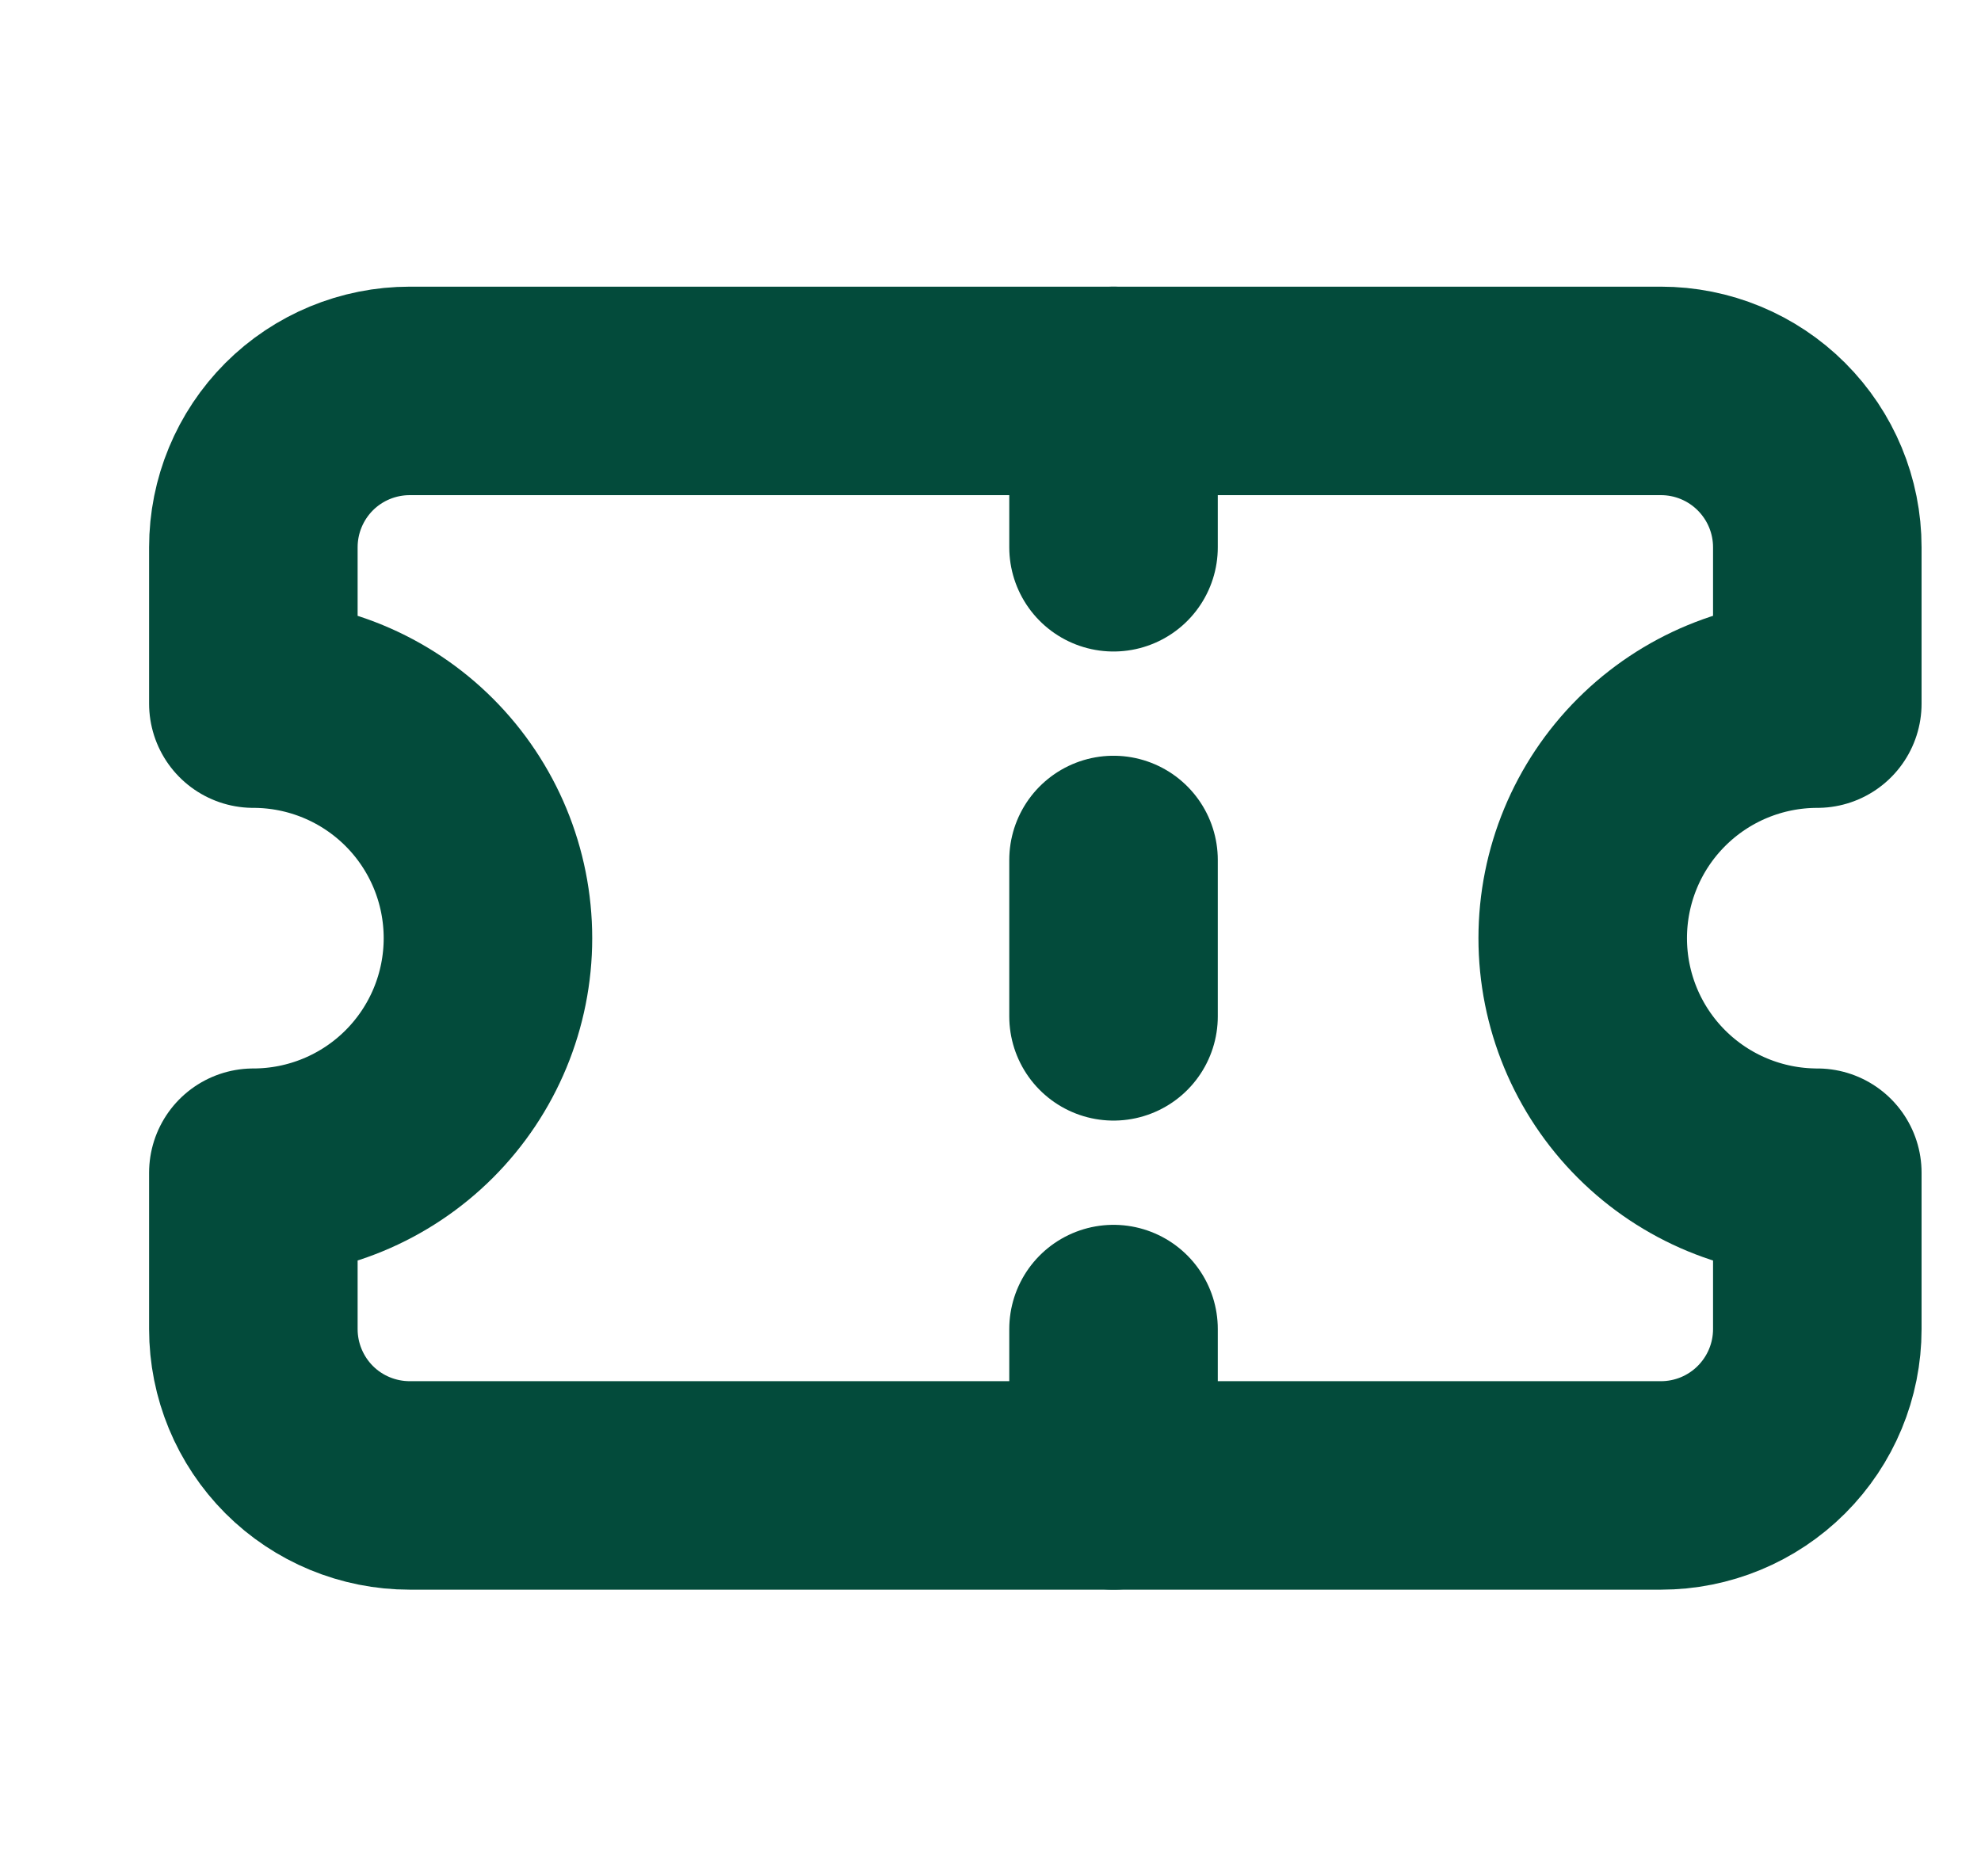 <svg width="19" height="18" viewBox="0 0 19 18" fill="none" xmlns="http://www.w3.org/2000/svg">
<g clip-path="url(#clip0_4340_3326)">
<path d="M2.43 6.75C3.026 6.75 3.599 6.987 4.021 7.409C4.443 7.831 4.68 8.403 4.68 9C4.68 9.597 4.443 10.169 4.021 10.591C3.599 11.013 3.026 11.25 2.43 11.25V12.75C2.43 13.148 2.588 13.529 2.869 13.811C3.15 14.092 3.532 14.25 3.93 14.25H15.93C16.328 14.25 16.709 14.092 16.99 13.811C17.272 13.529 17.43 13.148 17.43 12.75V11.25C16.833 11.25 16.261 11.013 15.839 10.591C15.417 10.169 15.18 9.597 15.18 9C15.18 8.403 15.417 7.831 15.839 7.409C16.261 6.987 16.833 6.75 17.43 6.75V5.25C17.43 4.852 17.272 4.471 16.99 4.189C16.709 3.908 16.328 3.75 15.93 3.75H3.93C3.532 3.75 3.15 3.908 2.869 4.189C2.588 4.471 2.43 4.852 2.43 5.25V6.75Z" stroke="#034B3B" stroke-width="2" stroke-linecap="round" stroke-linejoin="round"/>
<path d="M10.68 3.75V5.25" stroke="#034B3B" stroke-width="2" stroke-linecap="round" stroke-linejoin="round"/>
<path d="M10.68 12.75V14.25" stroke="#034B3B" stroke-width="2" stroke-linecap="round" stroke-linejoin="round"/>
<path d="M10.68 8.25V9.75" stroke="#034B3B" stroke-width="2" stroke-linecap="round" stroke-linejoin="round"/>
</g>
<defs>
<clipPath id="clip0_4340_3326">
<rect width="18" height="18" fill="white" transform="translate(0.93)"/>
</clipPath>
</defs>
</svg>

